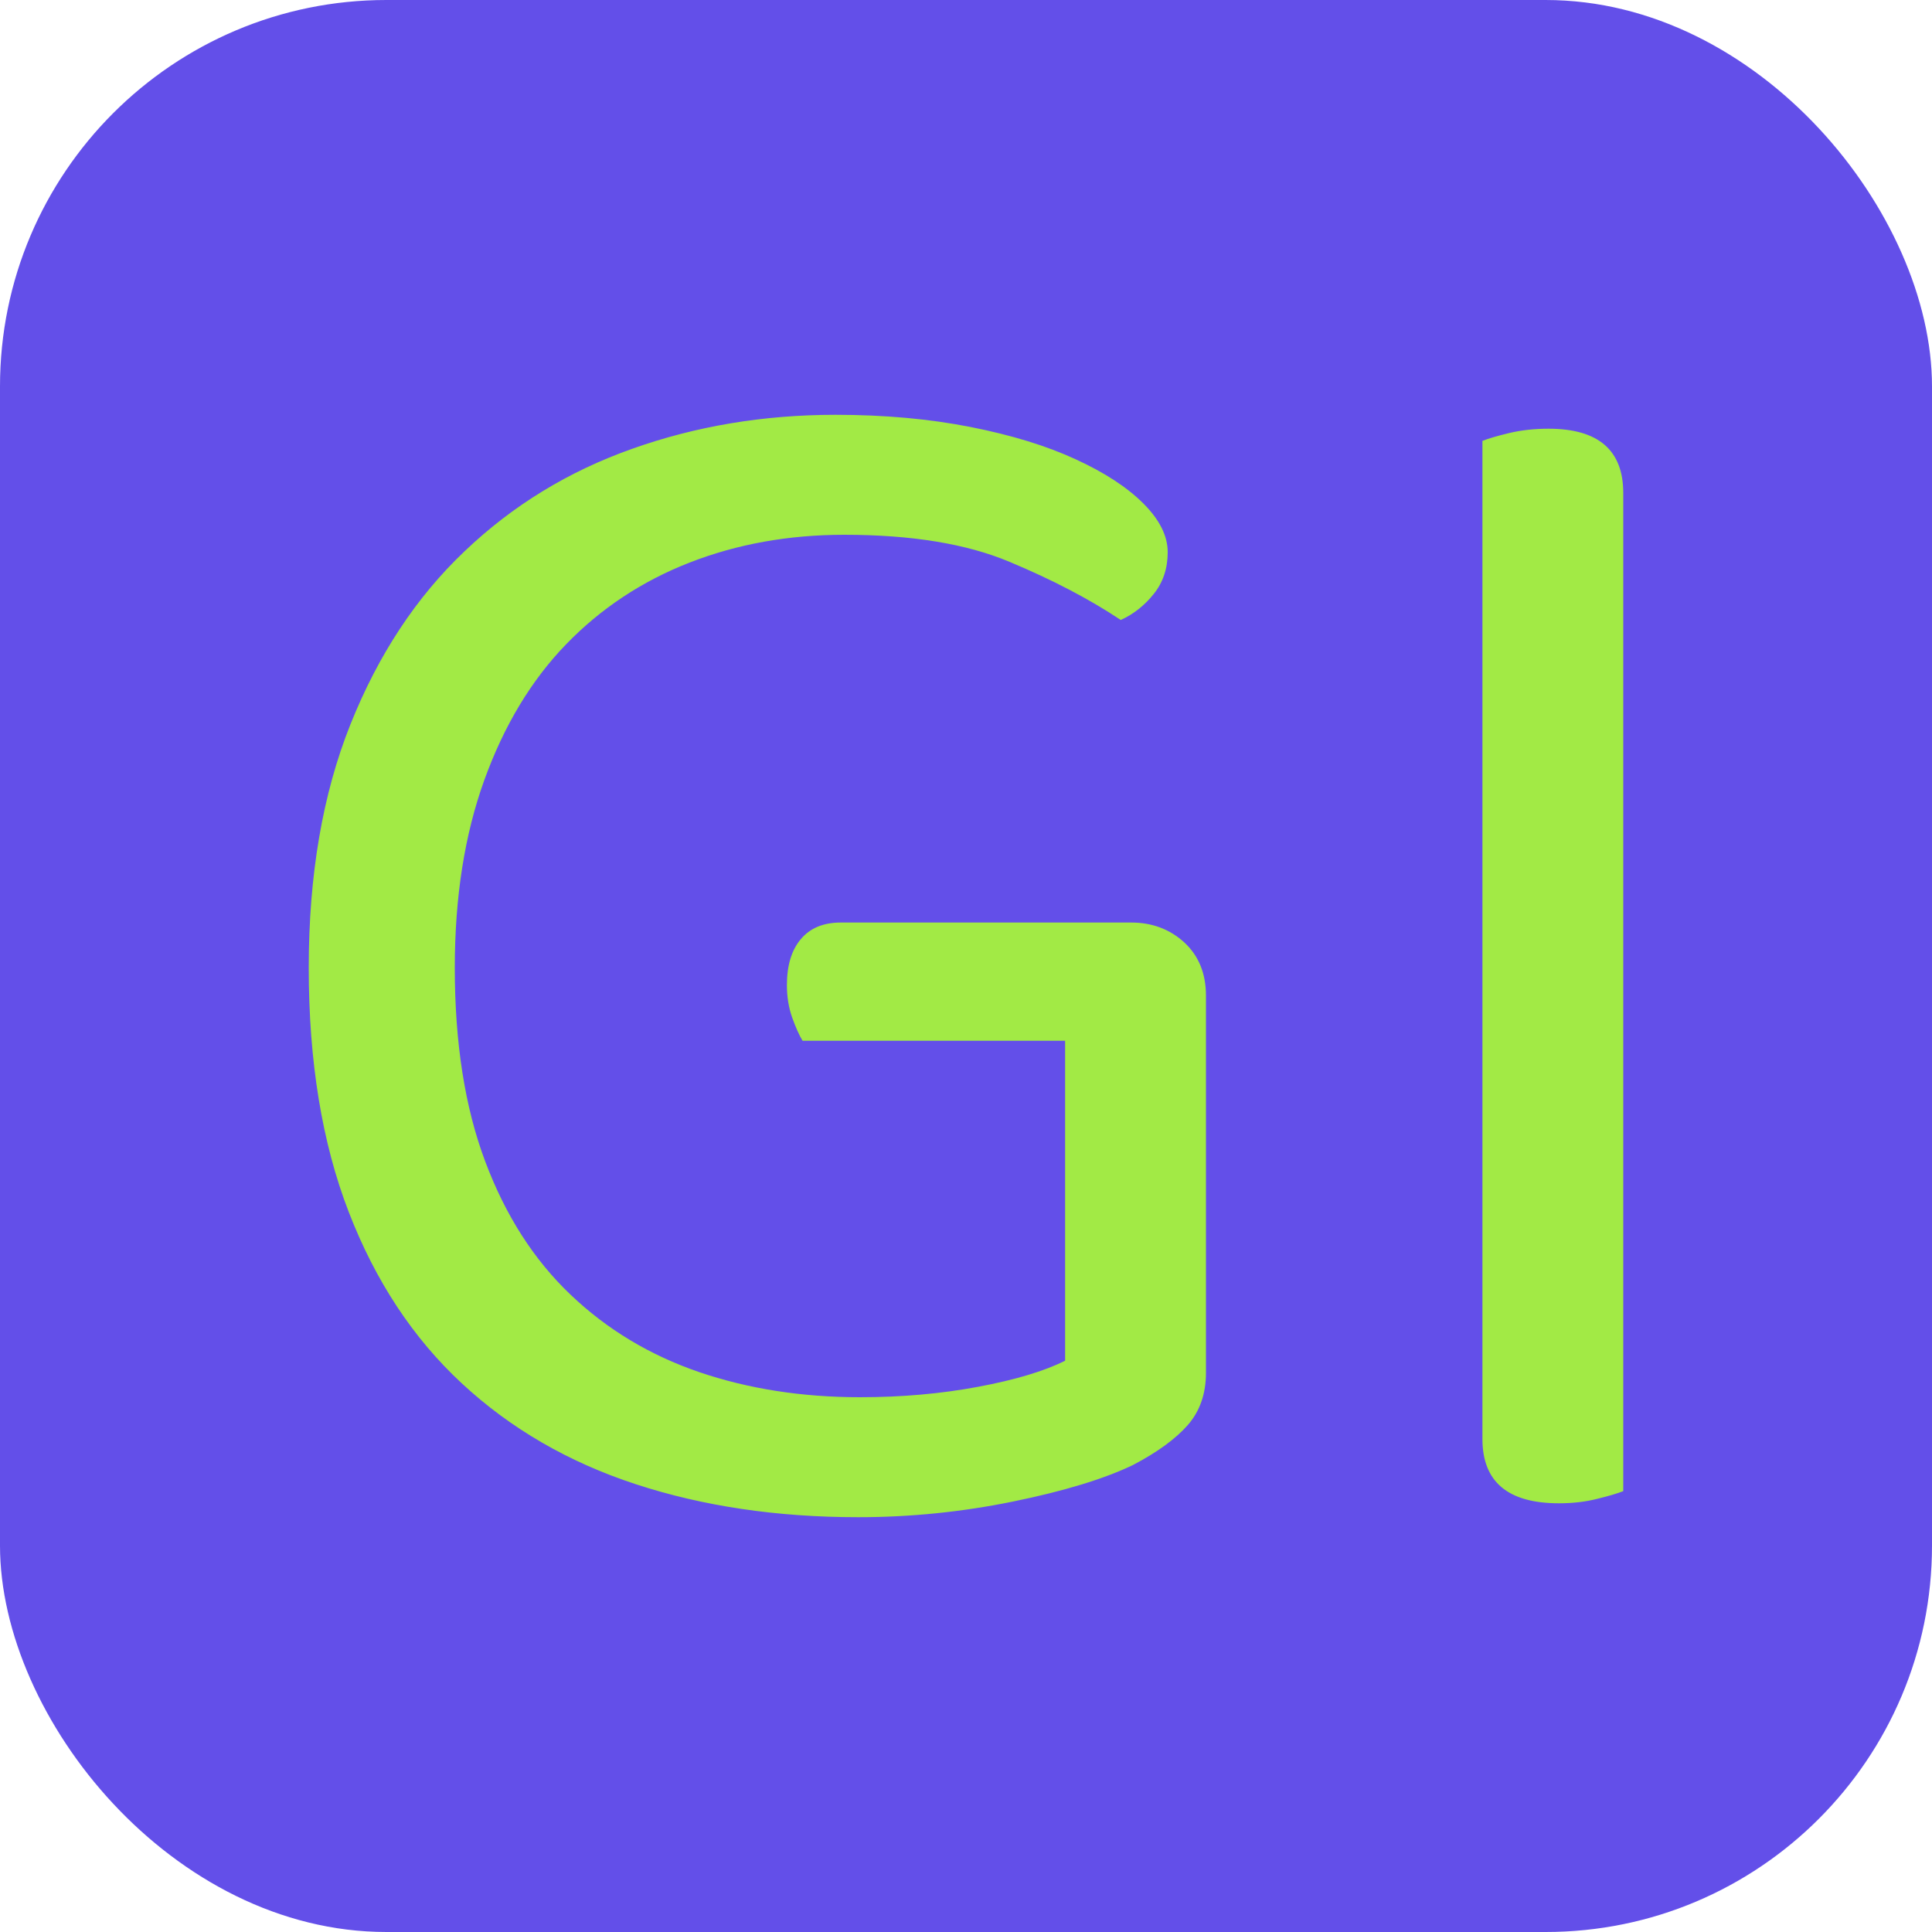 <svg xmlns="http://www.w3.org/2000/svg" width="256" height="256" viewBox="0 0 100 100"><rect width="100" height="100" rx="20" fill="#634fe9"></rect><path fill="#a2ea45" d="M62.42 51.53L62.42 71.06Q62.42 72.68 61.48 73.76Q60.53 74.84 58.64 75.83L58.64 75.83Q56.39 76.91 52.43 77.72Q48.47 78.53 44.42 78.53L44.42 78.53Q38.12 78.53 32.90 76.82Q27.68 75.11 23.90 71.60Q20.12 68.09 18.05 62.73Q15.98 57.38 15.98 50.09L15.98 50.09Q15.98 42.89 18.14 37.49Q20.30 32.09 24.04 28.54Q27.77 24.98 32.72 23.23Q37.67 21.47 43.25 21.47L43.25 21.47Q47.03 21.47 50.23 22.10Q53.42 22.73 55.67 23.77Q57.92 24.80 59.18 26.06Q60.44 27.32 60.44 28.58L60.44 28.58Q60.44 29.84 59.72 30.74Q59 31.64 58.01 32.09L58.01 32.09Q55.58 30.47 52.25 29.08Q48.92 27.68 43.70 27.68L43.70 27.68Q39.38 27.68 35.69 29.12Q32 30.56 29.30 33.35Q26.60 36.14 25.07 40.37Q23.54 44.60 23.54 50.09L23.54 50.09Q23.54 55.94 25.12 60.13Q26.69 64.31 29.53 67.01Q32.36 69.71 36.19 71.02Q40.01 72.32 44.51 72.32L44.51 72.32Q47.75 72.32 50.63 71.78Q53.51 71.24 55.13 70.43L55.13 70.43L55.13 53.87L41.54 53.87Q41.27 53.42 41 52.66Q40.73 51.89 40.73 50.99L40.73 50.99Q40.73 49.46 41.45 48.61Q42.17 47.75 43.52 47.75L43.52 47.75L58.55 47.75Q60.17 47.75 61.30 48.78Q62.42 49.82 62.42 51.53L62.42 51.53ZM84.02 77.18L84.02 77.18Q83.57 77.36 82.67 77.58Q81.77 77.81 80.69 77.81L80.69 77.81Q76.73 77.81 76.73 74.48L76.73 74.48L76.73 22.82Q77.18 22.64 78.13 22.41Q79.07 22.19 80.15 22.19L80.15 22.19Q84.02 22.19 84.02 25.52L84.02 25.52L84.02 77.18Z"></path></svg>